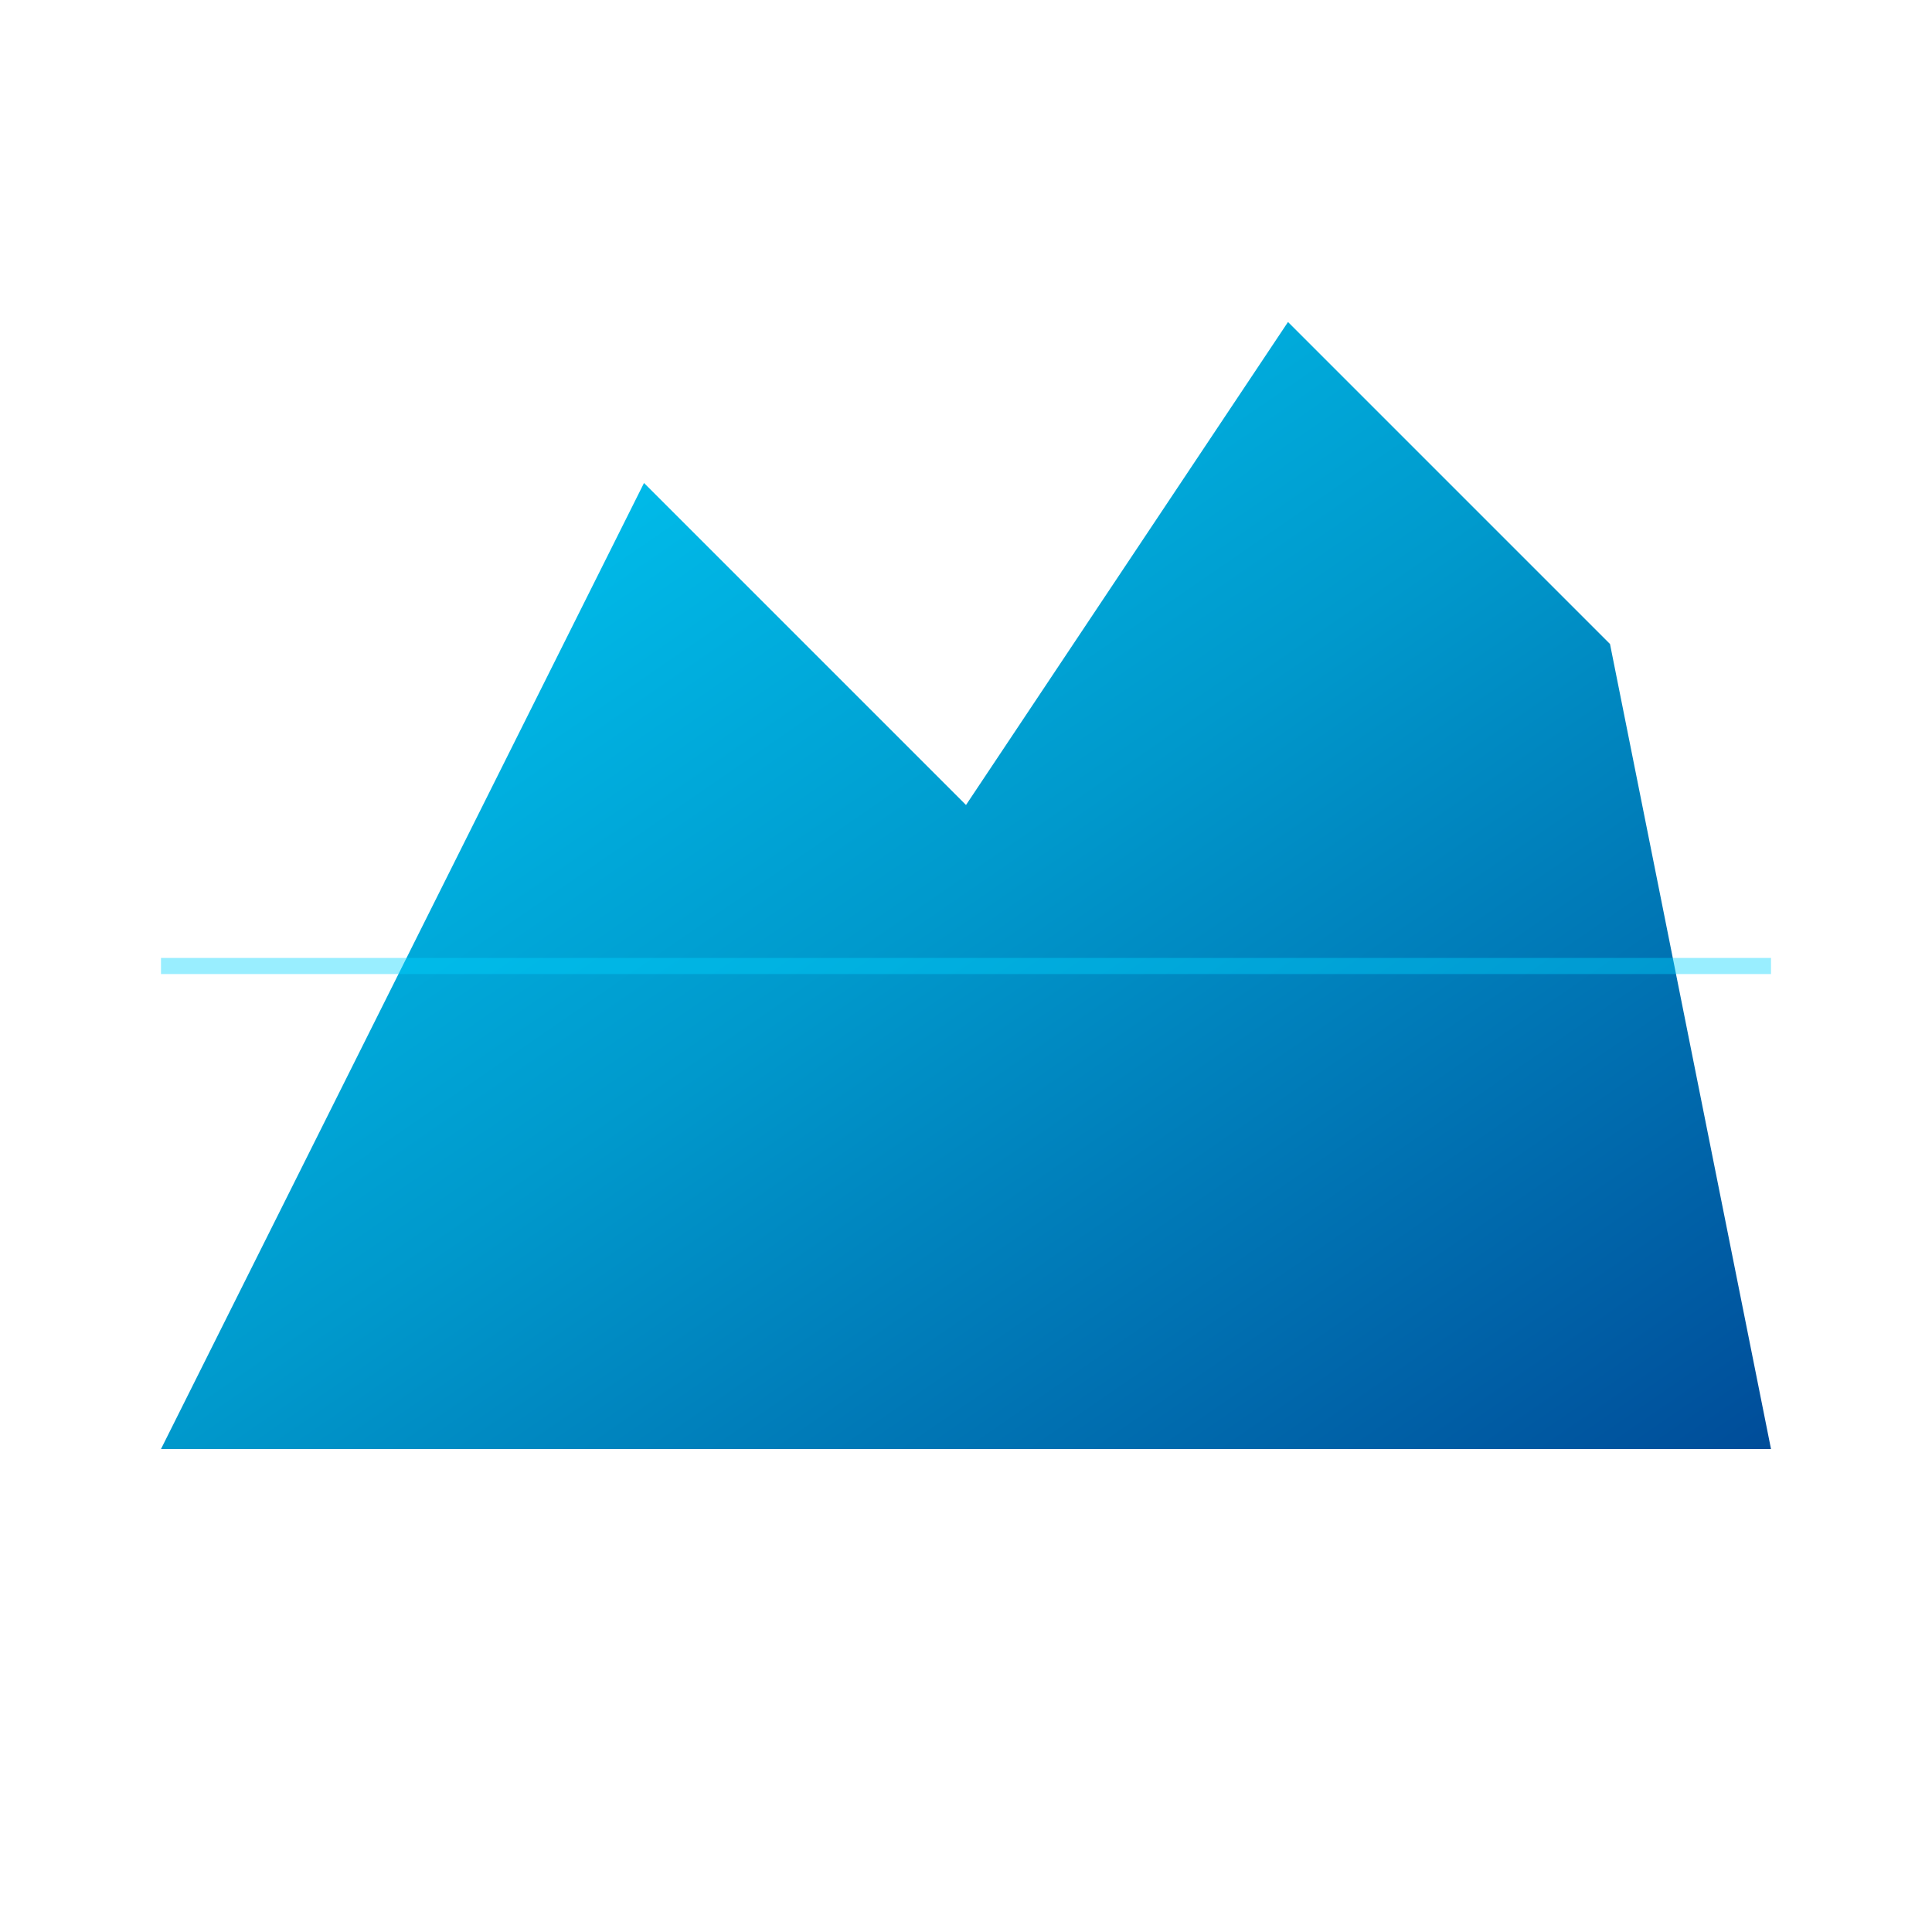 <svg xmlns="http://www.w3.org/2000/svg" viewBox="0 0 60 60" width="60" height="60">
  <defs>
    <!-- Futuristic mountain gradient -->
    <linearGradient id="mountainGradient" x1="0%" y1="0%" x2="100%" y2="100%">
      <stop offset="0%" stop-color="#00D4FF"/>
      <stop offset="50%" stop-color="#0099CC"/>
      <stop offset="100%" stop-color="#004C99"/>
    </linearGradient>

    <!-- Glow effect -->
    <filter id="glow">
      <feGaussianBlur stdDeviation="1.5" result="coloredBlur"/>
      <feMerge>
        <feMergeNode in="coloredBlur"/>
        <feMergeNode in="SourceGraphic"/>
      </feMerge>
    </filter>
  </defs>

  <!-- Geometric mountain with clean angles -->
  <path d="M5 45 L20 15 L30 25 L40 10 L50 20 L55 45 Z" fill="url(#mountainGradient)" filter="url(#glow)"/>

  <!-- Subtle scan line -->
  <line x1="5" y1="30" x2="55" y2="30" stroke="#00D4FF" stroke-width="0.5" opacity="0.4"/>
</svg>